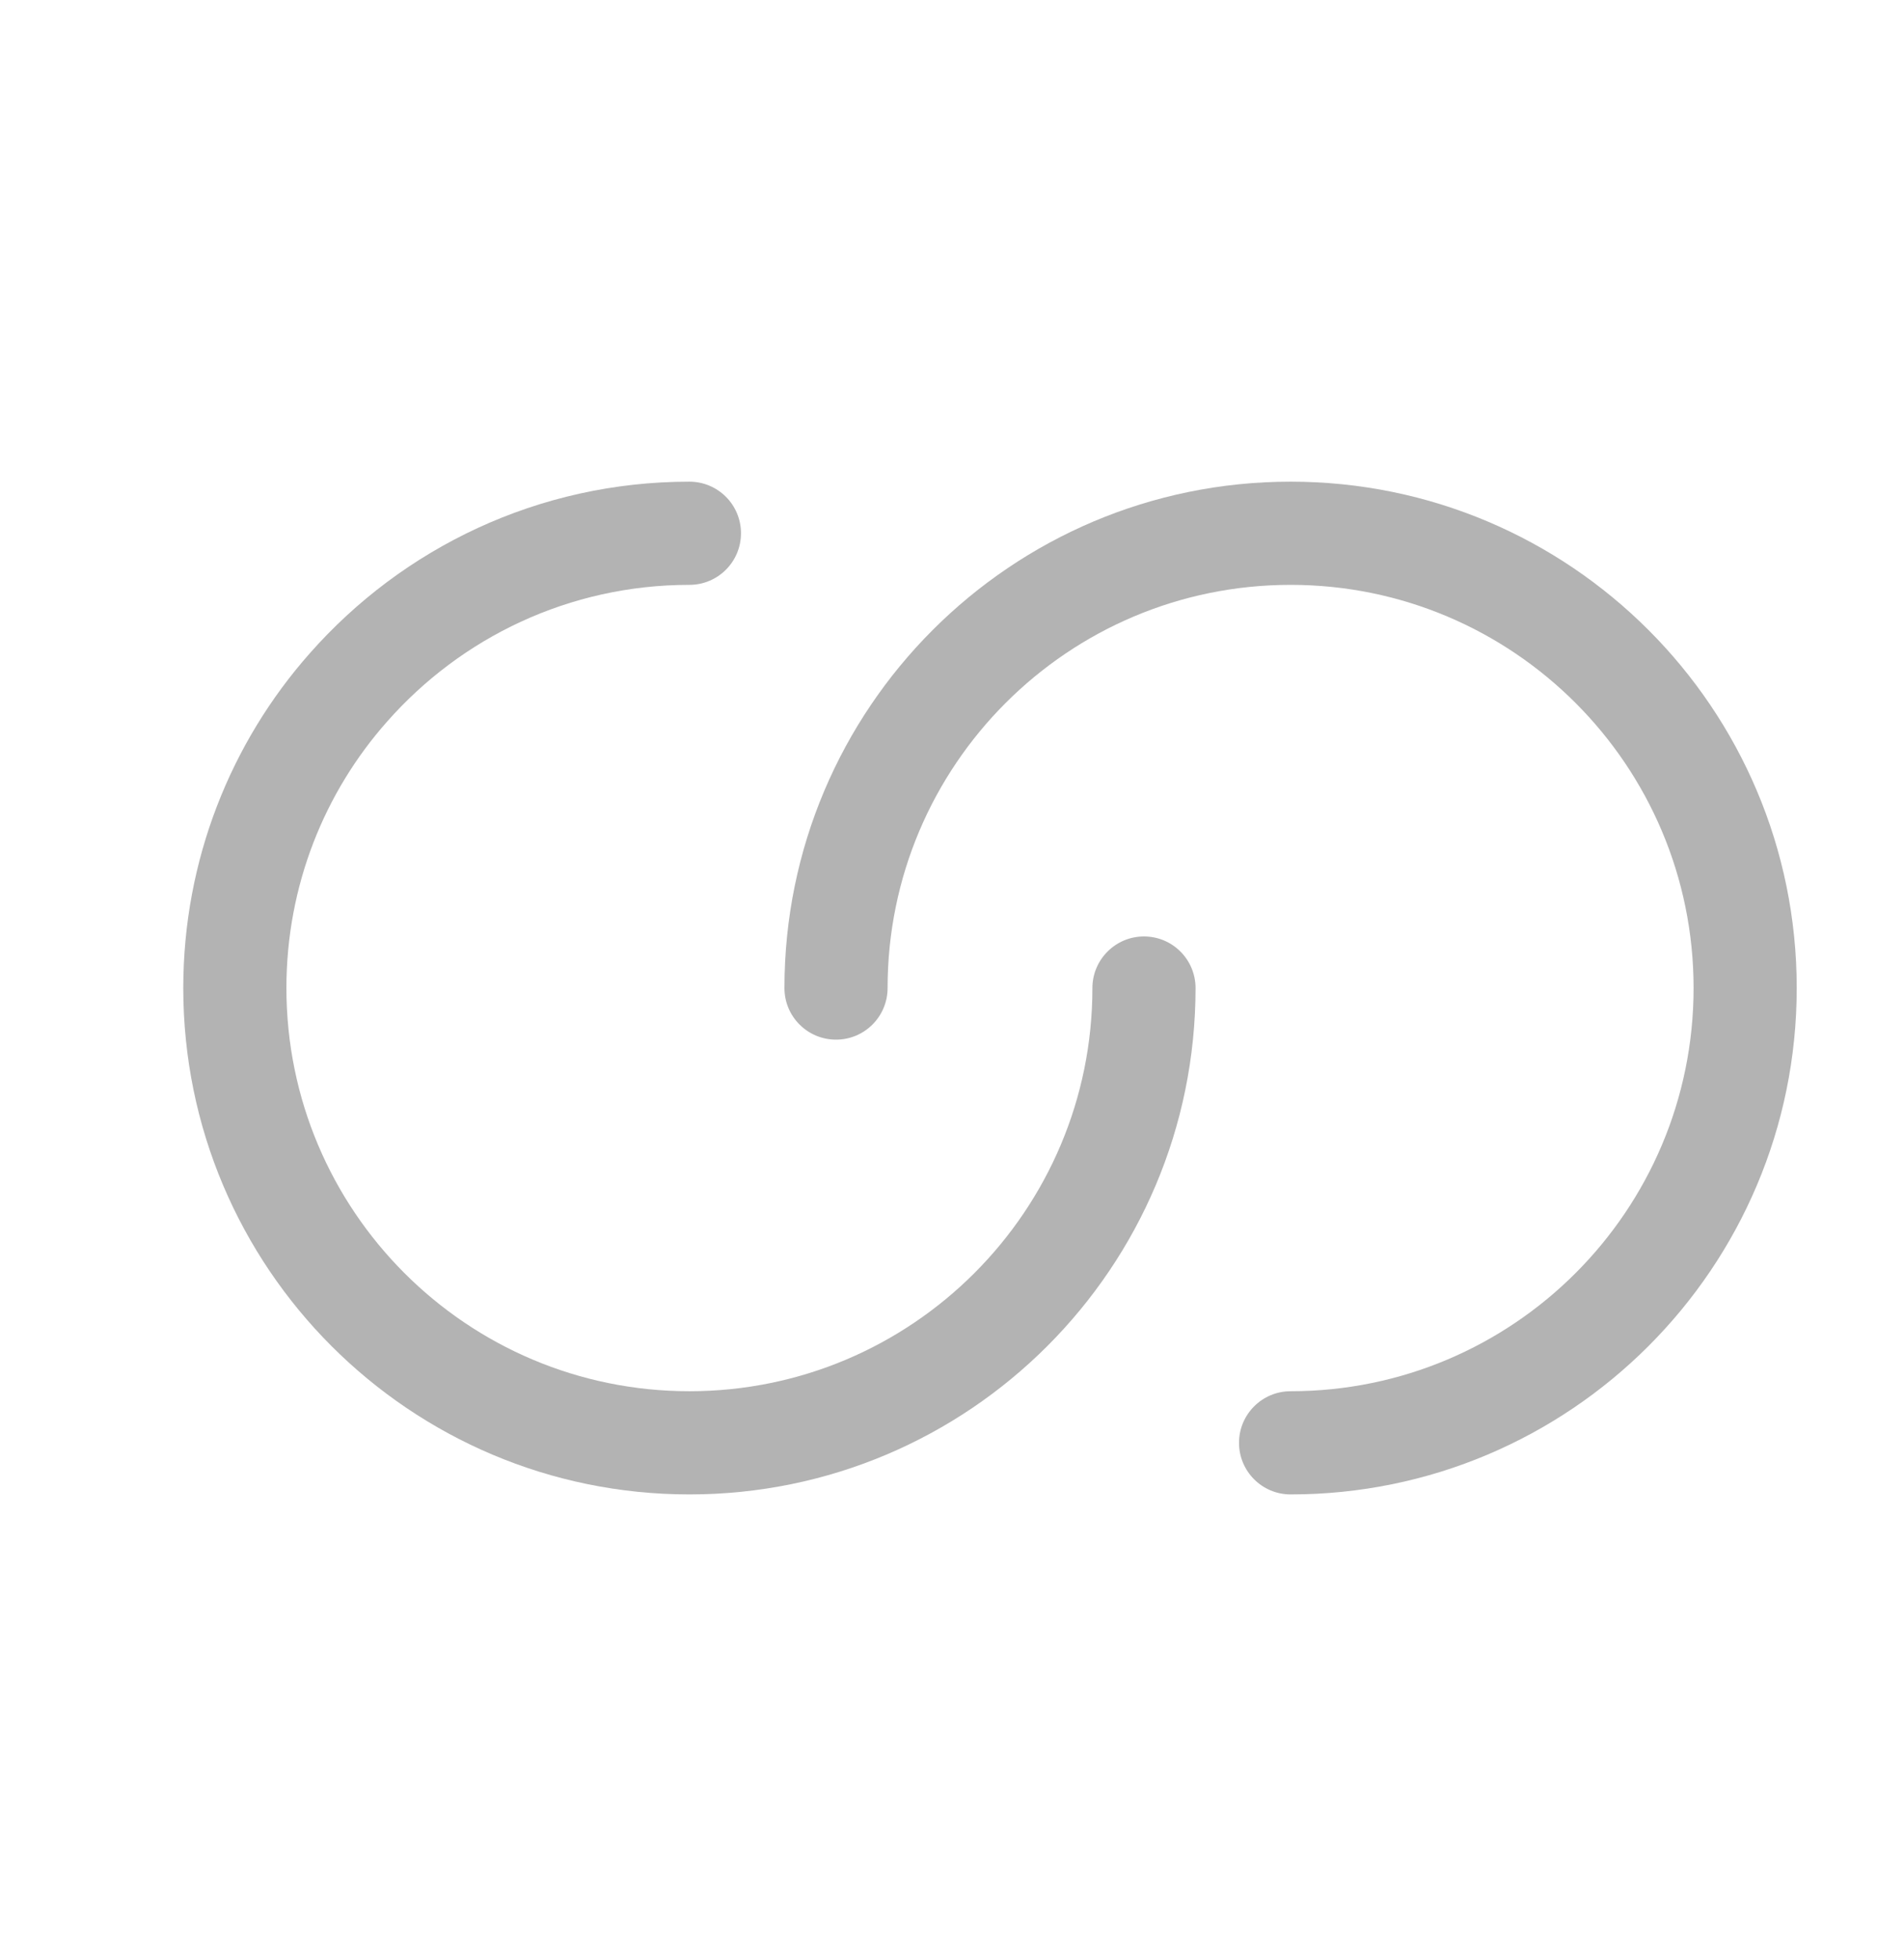 <svg width="35" height="36" viewBox="0 0 35 36" fill="none" xmlns="http://www.w3.org/2000/svg">
<path fill-rule="evenodd" clip-rule="evenodd" d="M12.673 10.746C10.46 10.746 8.477 11.716 7.117 13.257L7.116 13.258C5.964 14.558 5.265 16.276 5.265 18.154C5.265 22.245 8.582 25.562 12.673 25.562C16.764 25.562 20.081 22.245 20.081 18.154C20.081 17.631 20.506 17.206 21.029 17.206C21.553 17.206 21.977 17.631 21.977 18.154C21.977 23.292 17.811 27.458 12.673 27.458C7.535 27.458 3.369 23.292 3.369 18.154C3.369 15.799 4.248 13.637 5.696 12.002C7.4 10.071 9.892 8.85 12.673 8.85C13.197 8.85 13.621 9.274 13.621 9.798C13.621 10.322 13.197 10.746 12.673 10.746Z" fill="#B3B3B3"/>
<path fill-rule="evenodd" clip-rule="evenodd" d="M14.42 18.154C14.42 13.016 18.586 8.85 23.724 8.85C28.862 8.85 33.028 13.016 33.028 18.154C33.028 23.292 28.862 27.458 23.724 27.458C23.201 27.458 22.776 27.034 22.776 26.51C22.776 25.987 23.201 25.562 23.724 25.562C27.815 25.562 31.132 22.245 31.132 18.154C31.132 14.063 27.815 10.746 23.724 10.746C19.633 10.746 16.316 14.063 16.316 18.154C16.316 18.678 15.891 19.102 15.368 19.102C14.844 19.102 14.42 18.678 14.42 18.154Z" fill="#B3B3B3"/>
</svg>
